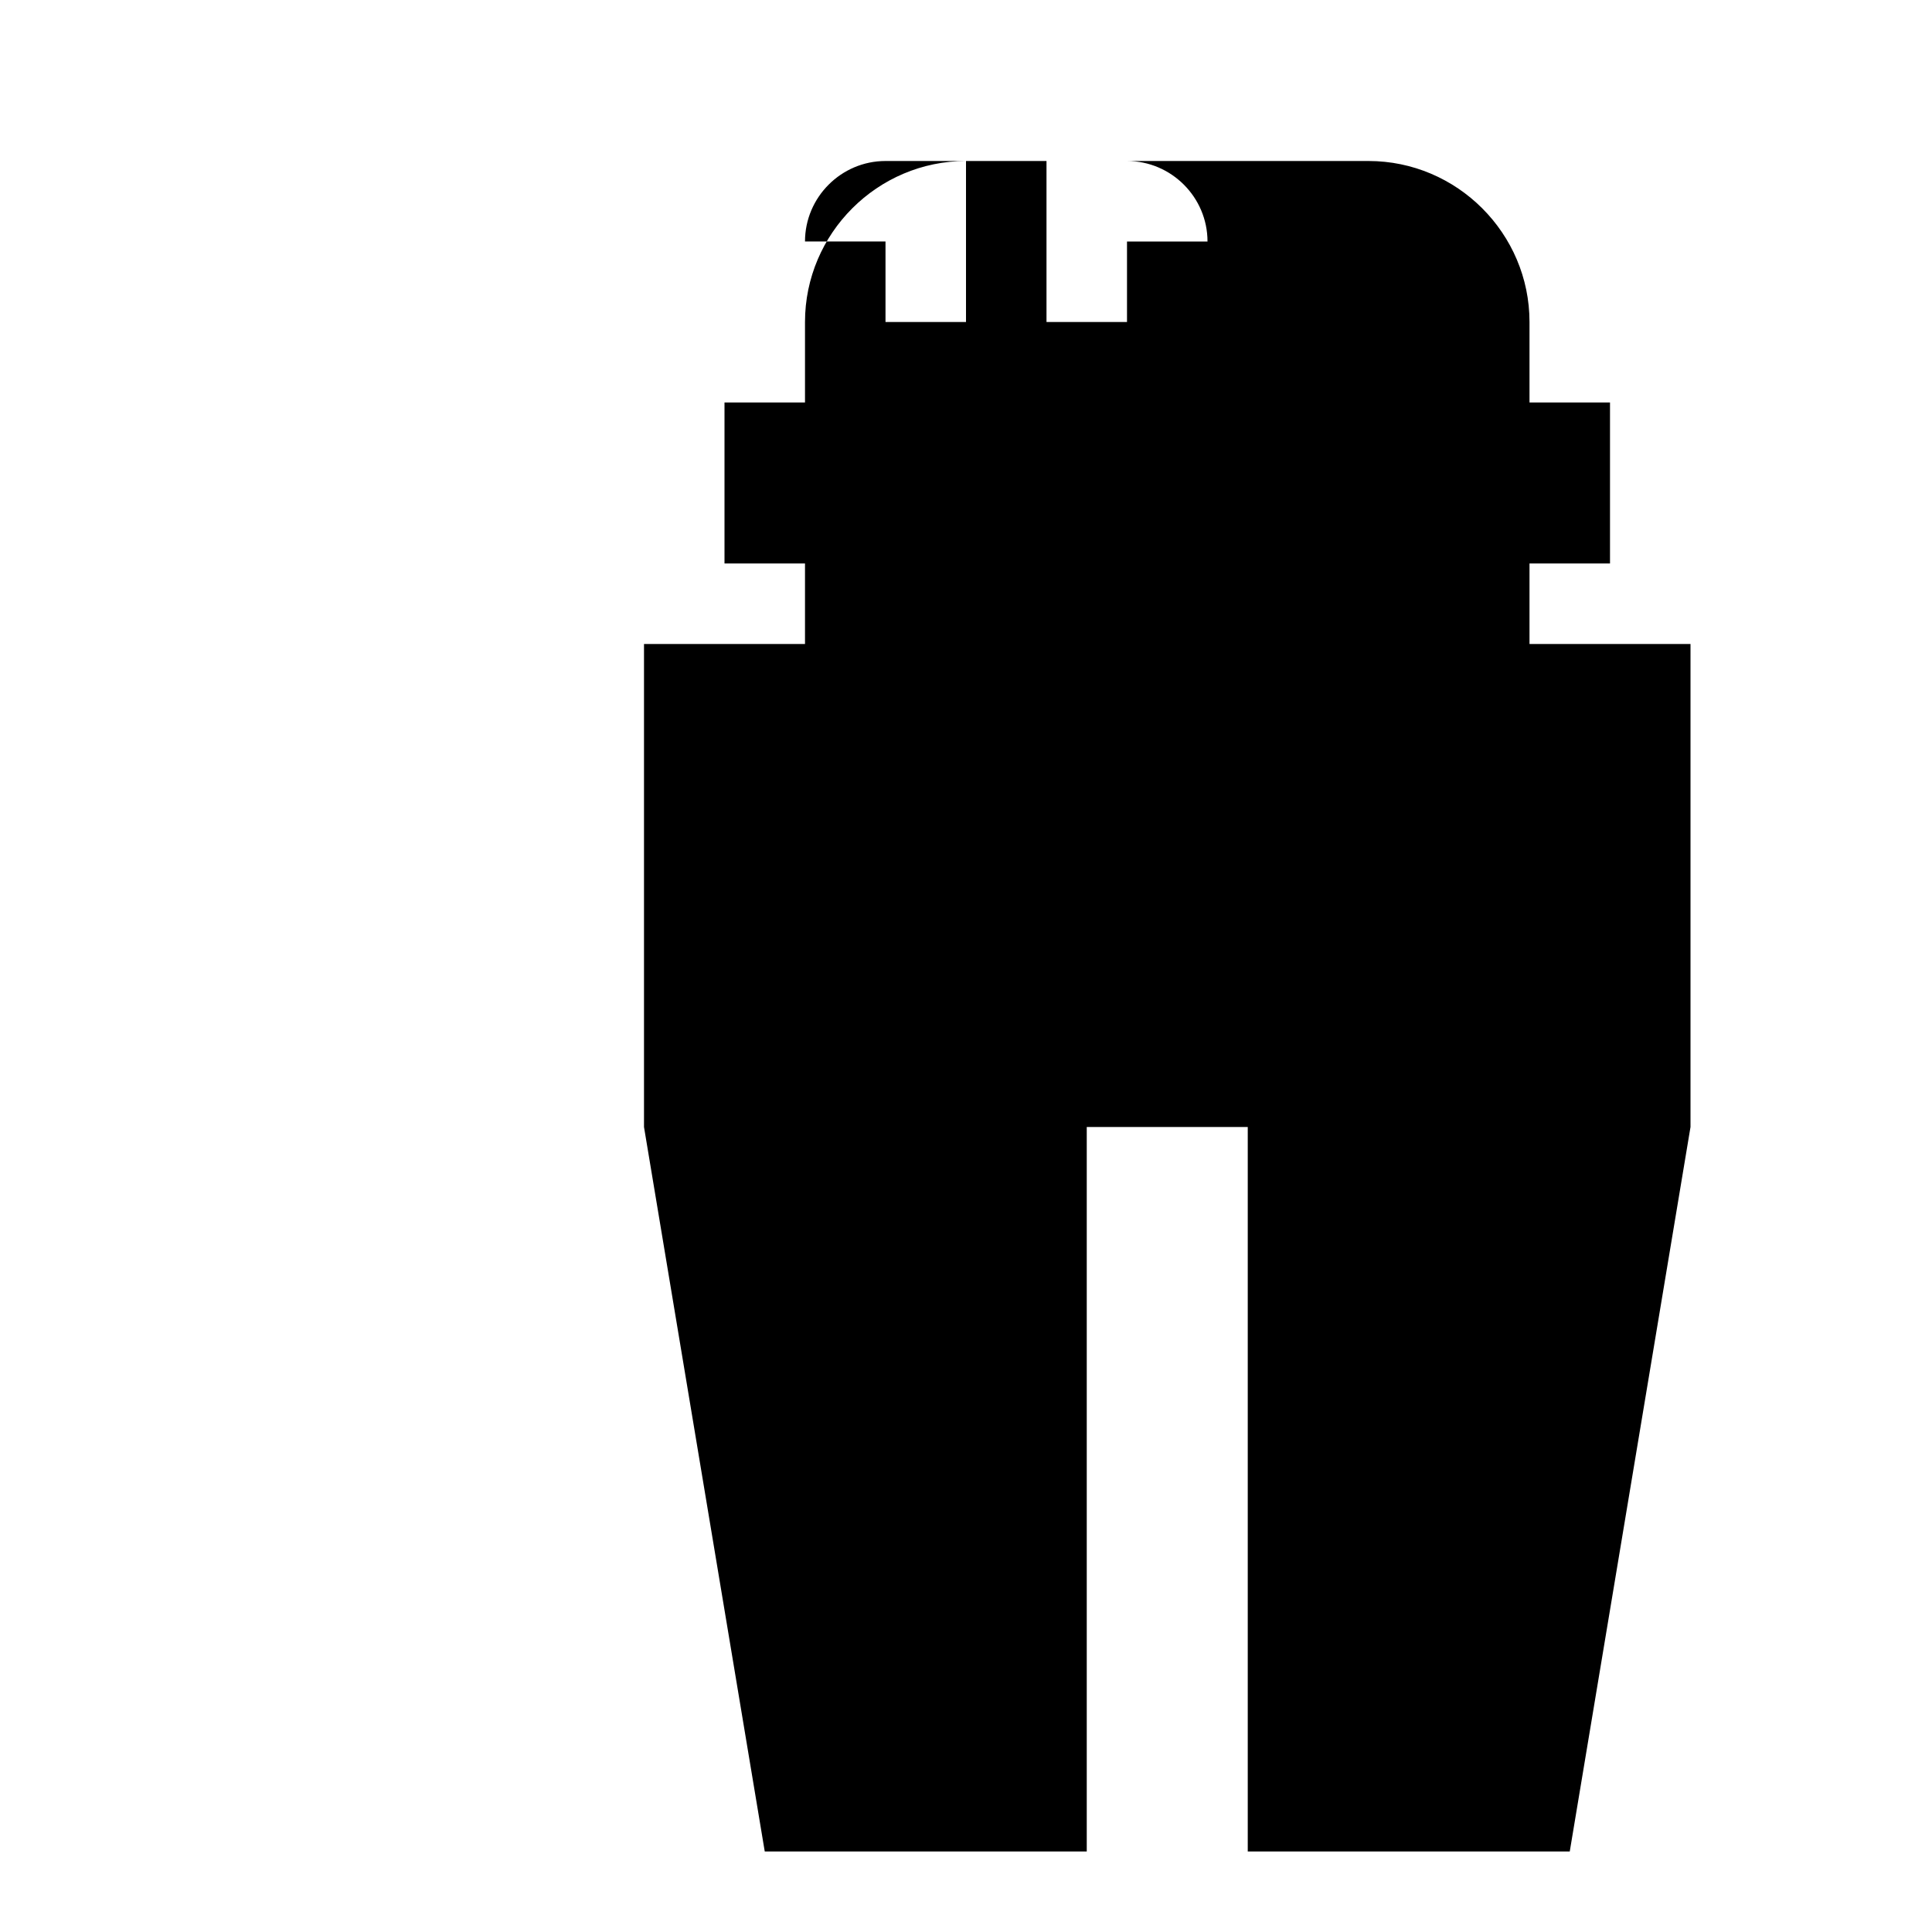 <svg xmlns="http://www.w3.org/2000/svg" viewBox="0 0 24 24" class="icon icon-interstellar-ship">
  <path d="M12 2c-1.1 0-2 .9-2 2v1h-1v2h1v1h-2v6l1.5 9h4v-9h2v9h4l1.5-9v-6h-2v-1h1v-2h-1v-1c0-1.1-.9-2-2-2h-4zm1 6h-2v1h2v-1zm0-2h-2v1h2v-1zm1-3v1h-2v-2h2c.55 0 1 .45 1 1zm-4 0c0-.55.45-1 1-1h2v2h-2v-1z"/>
</svg>
